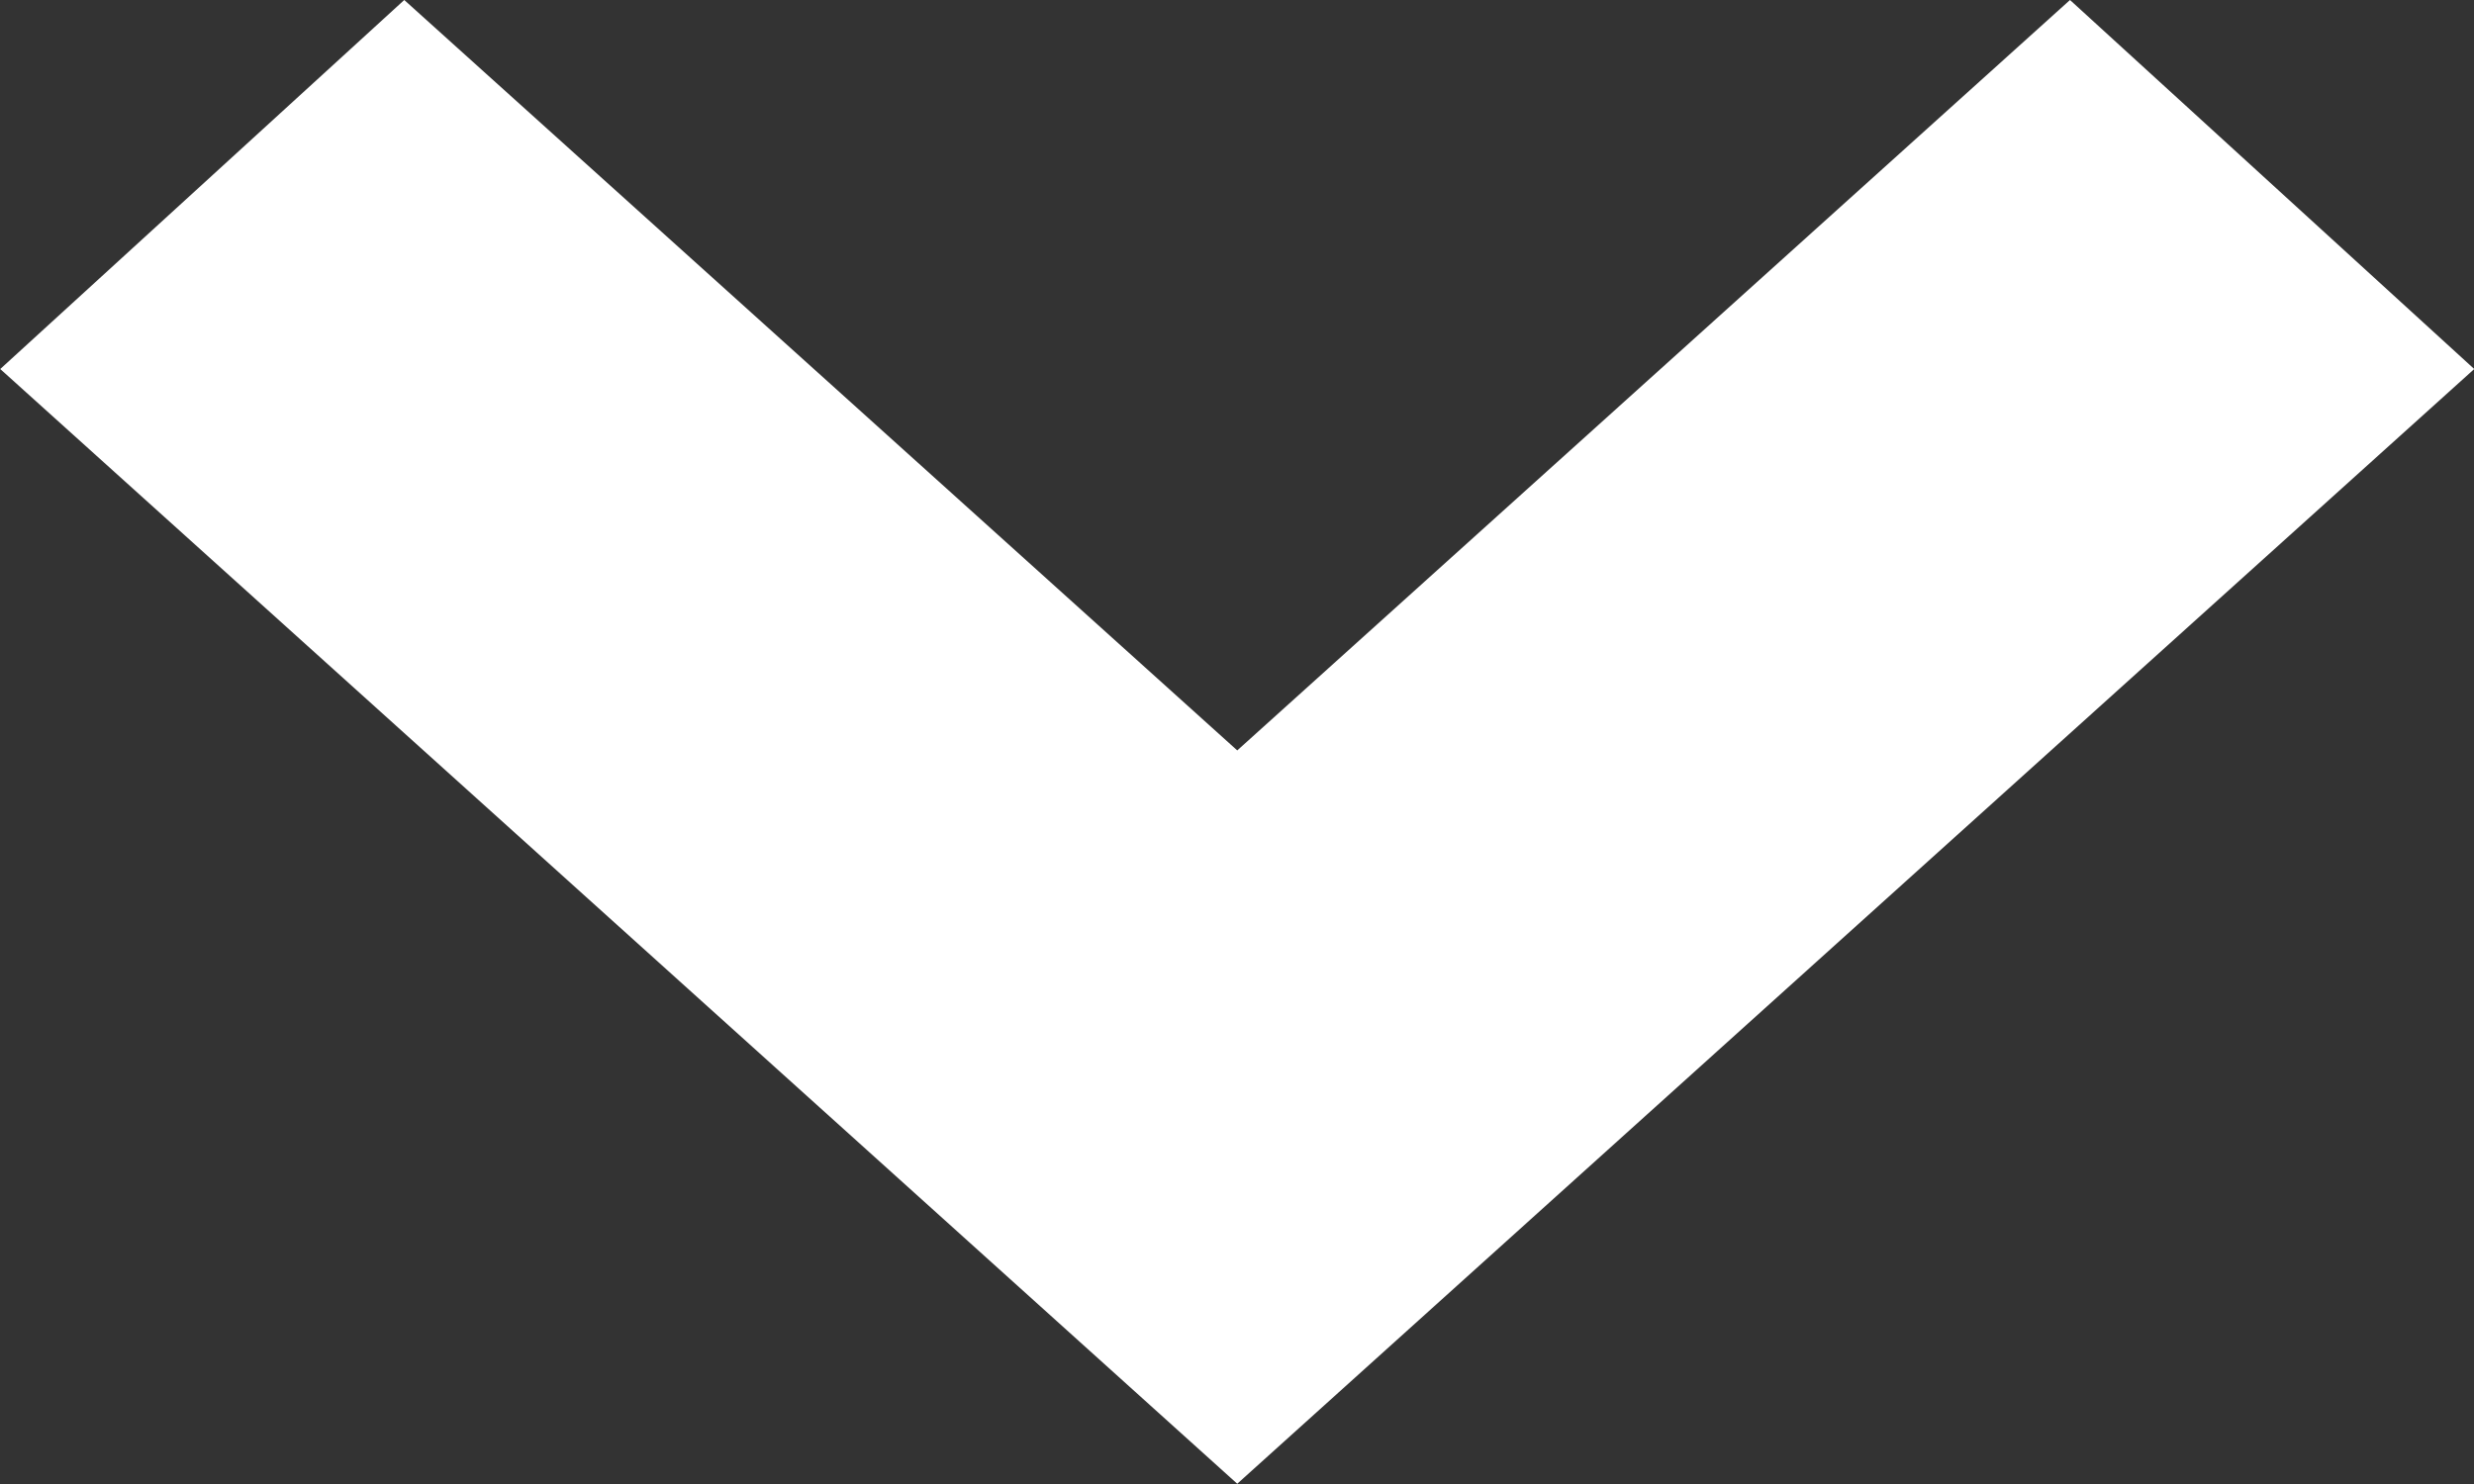 <svg
xmlns="http://www.w3.org/2000/svg"
xmlns:xlink="http://www.w3.org/1999/xlink"
viewBox="0 0 10 6"
width="10px" height="6px">
<rect x="0" y="0" width="10" height="6" fill="#333333" stroke="none"/>
<path fill-rule="evenodd"  fill="rgb(255, 255, 255)"
      d="M0.001,1.492 L5.001,5.999 L10.001,1.492 L8.367,-0.000 L5.001,3.034 L1.634,-0.000 L0.001,1.492 Z"/>
</svg>
